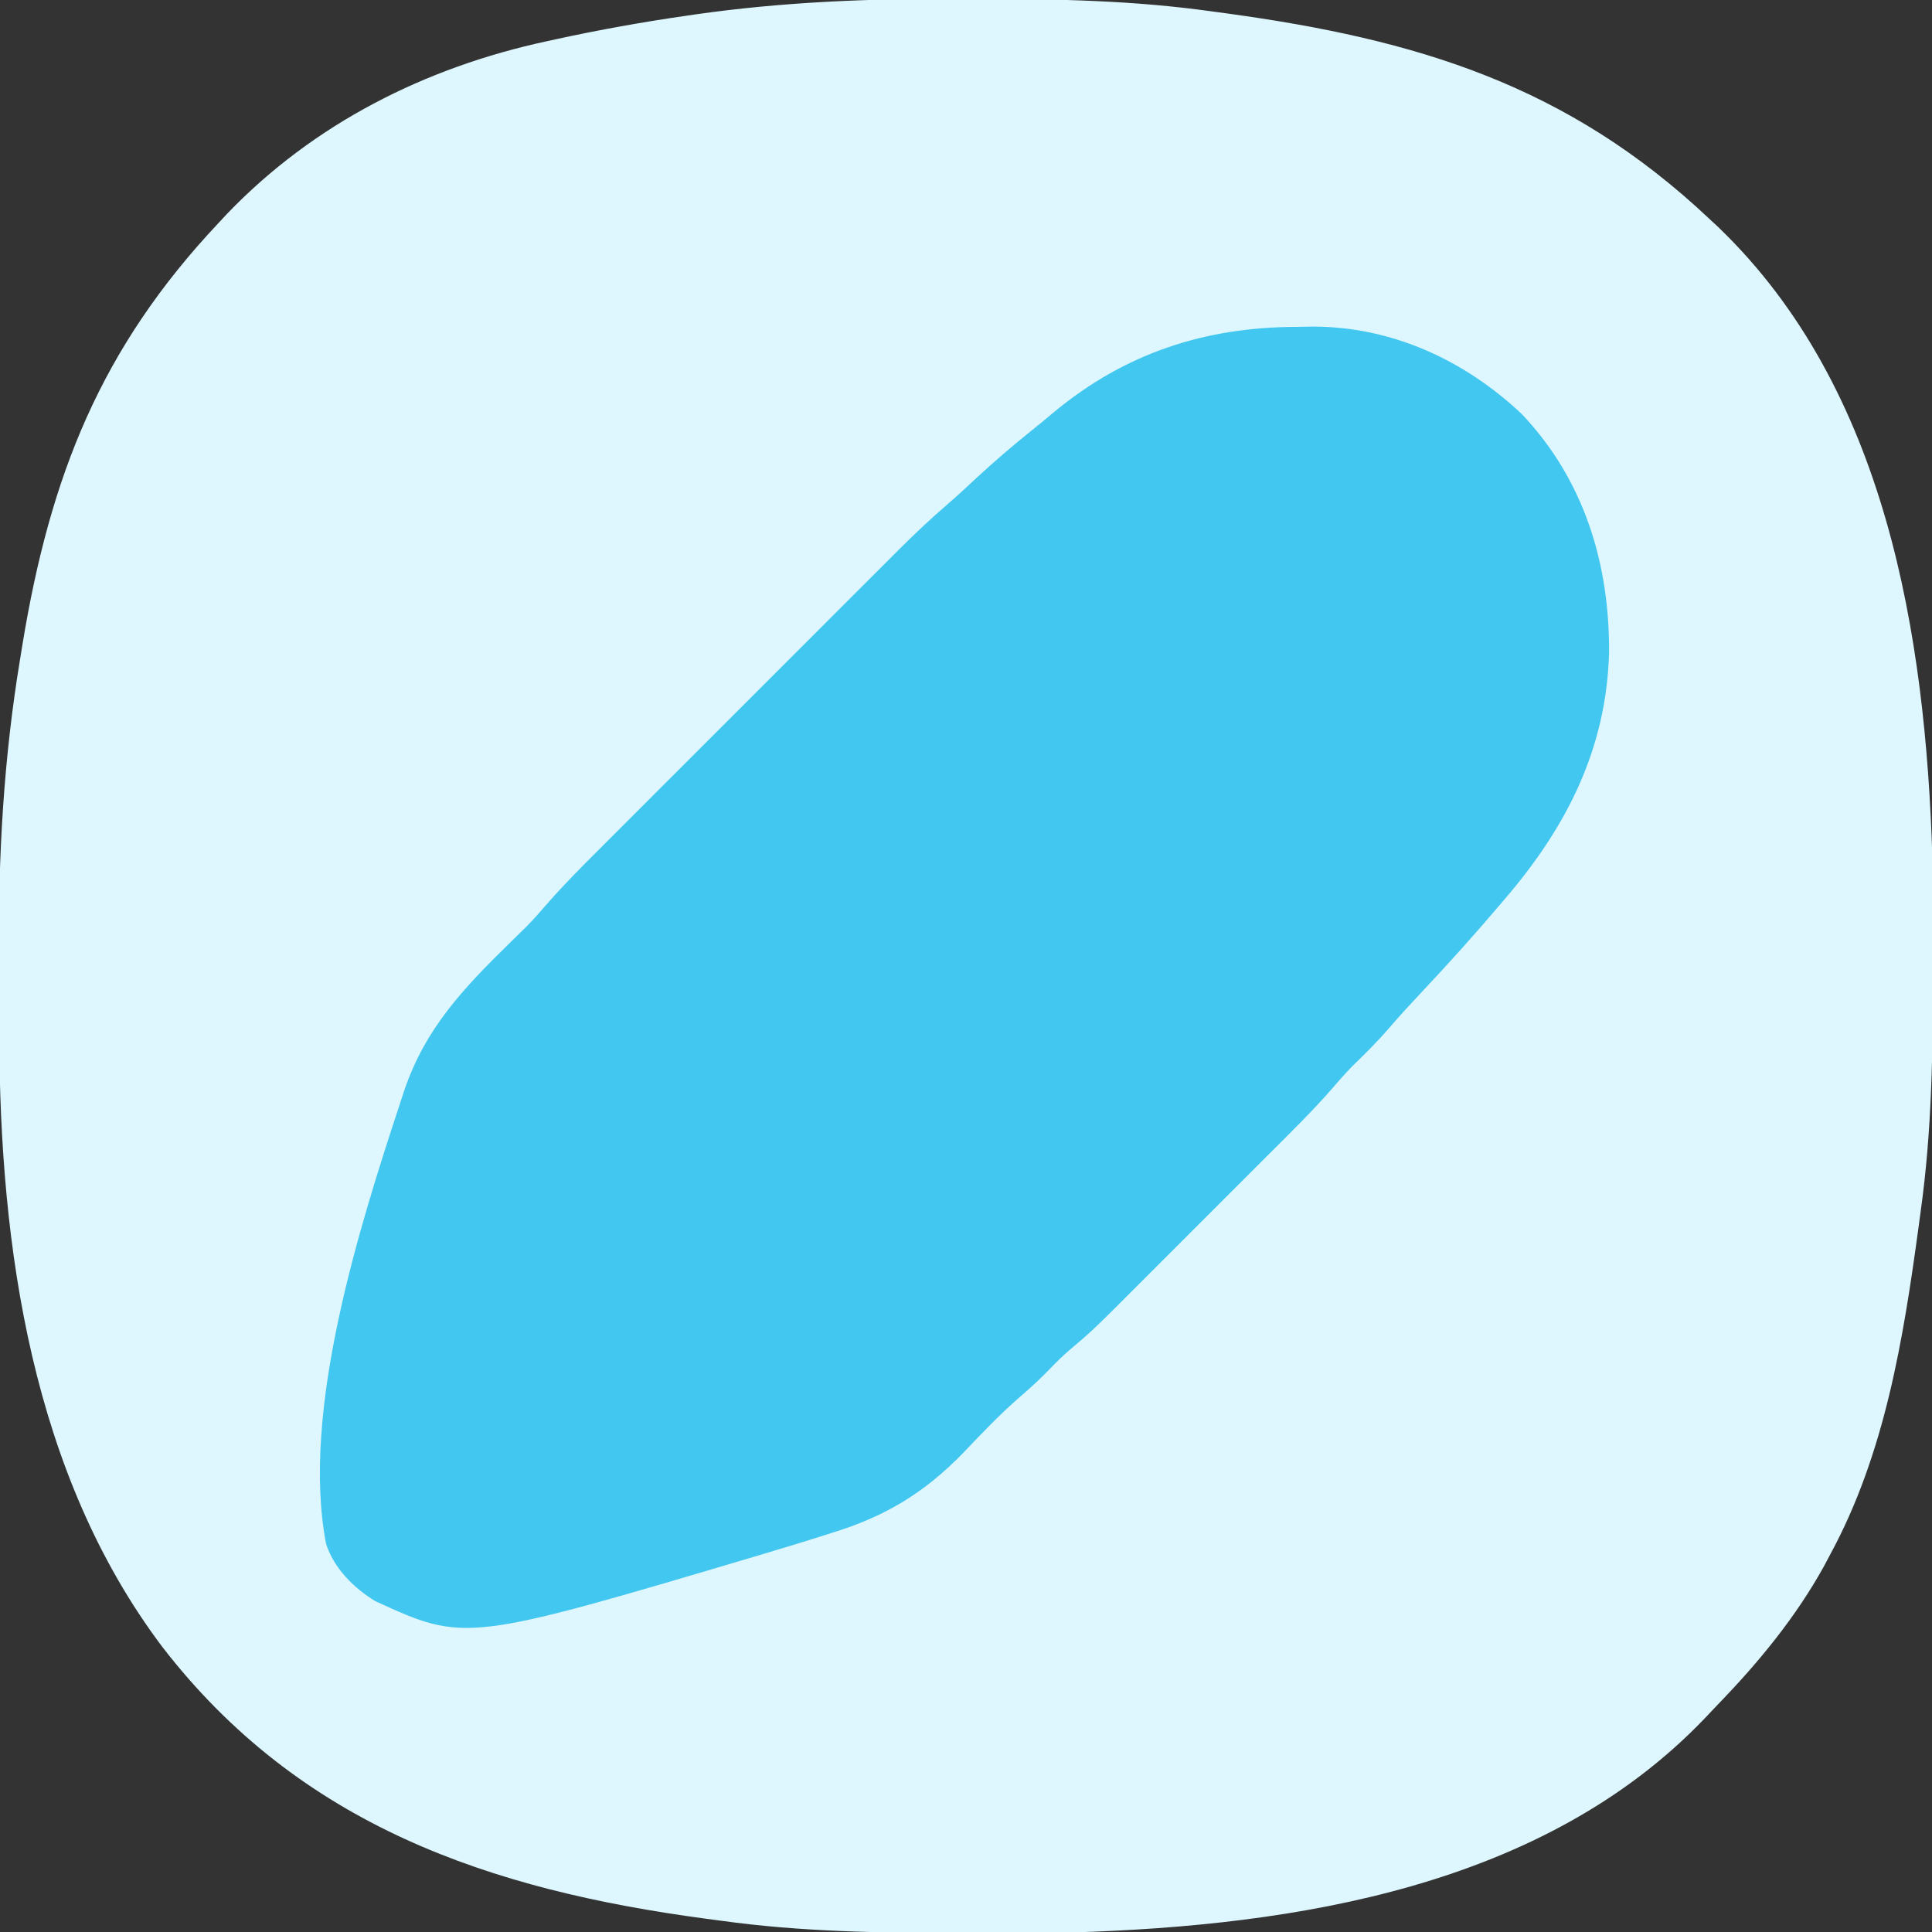 <?xml version="1.0" encoding="UTF-8"?>
<svg version="1.1" xmlns="http://www.w3.org/2000/svg" width="512" height="512">
<rect width="100%" height="100%" fill="#333333" stroke="none"/>
<path d="M0 0 C2.12 0.006 4.24 0.008 6.36 0.011 C26.909 0.048 47.202 0.459 67.586 3.318 C68.91 3.497 70.233 3.676 71.557 3.854 C122.106 10.752 161.997 22.874 199.586 58.318 C200.37 59.048 201.153 59.777 201.961 60.529 C246.51 103.328 256.864 168.628 258.694 227.803 C258.749 231.377 258.776 234.95 258.789 238.525 C258.796 239.837 258.803 241.149 258.81 242.501 C258.83 246.711 258.835 250.921 258.836 255.131 C258.836 255.848 258.837 256.565 258.837 257.304 C258.844 278.783 258.571 300.003 255.586 321.318 C255.407 322.647 255.228 323.976 255.05 325.305 C250.986 355.227 246.125 385.549 231.586 412.318 C231.042 413.344 230.498 414.37 229.937 415.427 C222.462 428.92 212.634 440.876 201.935 451.922 C200.718 453.181 199.52 454.457 198.324 455.736 C155.65 500.303 90.154 510.6 31.101 512.426 C27.527 512.481 23.954 512.508 20.379 512.521 C19.067 512.528 17.755 512.535 16.403 512.542 C12.193 512.562 7.983 512.567 3.773 512.568 C3.056 512.568 2.339 512.569 1.6 512.569 C-19.882 512.576 -41.096 512.293 -62.414 509.318 C-63.709 509.146 -65.003 508.975 -66.337 508.798 C-123.555 501.15 -173.897 484.106 -210.455 436.687 C-244.945 390.88 -253.43 330.995 -253.617 274.736 C-253.62 274.06 -253.623 273.383 -253.626 272.687 C-253.641 269.09 -253.65 265.494 -253.654 261.897 C-253.659 259.003 -253.672 256.11 -253.695 253.216 C-253.899 226.961 -252.397 201.013 -248.102 175.068 C-247.892 173.771 -247.683 172.473 -247.467 171.137 C-240.117 126.377 -226.734 92.533 -195.414 59.318 C-194.685 58.534 -193.955 57.751 -193.203 56.943 C-170.224 33.024 -140.648 18.176 -108.539 11.256 C-107.777 11.089 -107.016 10.921 -106.231 10.749 C-94.625 8.218 -82.984 6.131 -71.227 4.443 C-70.559 4.346 -69.89 4.248 -69.202 4.148 C-46.211 0.848 -23.205 -0.063 0 0 Z " fill="#DEF7FE" transform="translate(253.414,-0.318)"/>
<path d="M0 0 C1.896 -0.037 1.896 -0.037 3.83 -0.074 C24.917 -0.139 44.224 8.744 59.438 23.062 C75.959 40.443 82.764 62.719 82.607 86.374 C81.891 111.748 71.47 132.341 55.188 151.375 C54.71 151.937 54.233 152.499 53.742 153.078 C47.025 160.982 40.12 168.678 33.008 176.228 C30.067 179.352 27.169 182.492 24.375 185.75 C21.299 189.329 17.98 192.621 14.594 195.906 C12.754 197.794 11.068 199.683 9.369 201.689 C3.842 208.022 -2.176 213.882 -8.121 219.816 C-9.415 221.111 -10.708 222.405 -12.002 223.7 C-14.703 226.402 -17.405 229.103 -20.109 231.802 C-23.556 235.243 -26.999 238.689 -30.44 242.137 C-33.107 244.807 -35.777 247.476 -38.447 250.144 C-39.717 251.413 -40.986 252.682 -42.254 253.953 C-54.204 265.92 -54.204 265.92 -60.315 271.098 C-62.258 272.755 -64.04 274.539 -65.812 276.375 C-68.272 278.923 -70.834 281.267 -73.52 283.57 C-78.891 288.233 -83.768 293.372 -88.662 298.527 C-99.013 309.123 -109.334 315.311 -123.438 319.625 C-124.772 320.048 -126.107 320.472 -127.441 320.897 C-131.221 322.092 -135.014 323.239 -138.812 324.375 C-139.734 324.654 -140.656 324.932 -141.606 325.219 C-220.44 348.656 -220.44 348.656 -244.375 337.688 C-250.057 334.235 -255.397 328.896 -257.421 322.433 C-264.118 287.266 -248.522 238.354 -237.688 205.438 C-237.363 204.449 -237.038 203.46 -236.704 202.441 C-231.107 185.892 -221.043 175.352 -208.728 163.276 C-207.939 162.501 -207.149 161.725 -206.336 160.926 C-205.634 160.242 -204.932 159.558 -204.208 158.853 C-202.307 156.886 -200.531 154.897 -198.755 152.821 C-194.485 147.928 -189.928 143.35 -185.332 138.765 C-183.946 137.376 -183.946 137.376 -182.531 135.959 C-180.016 133.44 -177.499 130.924 -174.981 128.409 C-172.333 125.763 -169.687 123.115 -167.041 120.467 C-162.598 116.023 -158.154 111.581 -153.708 107.14 C-148.586 102.023 -143.466 96.902 -138.349 91.779 C-133.937 87.363 -129.523 82.948 -125.108 78.535 C-122.478 75.908 -119.85 73.279 -117.223 70.649 C-114.292 67.715 -111.357 64.785 -108.422 61.855 C-107.564 60.995 -106.706 60.135 -105.822 59.249 C-101.513 54.955 -97.14 50.803 -92.52 46.844 C-89.948 44.631 -87.483 42.313 -85 40 C-80.367 35.726 -75.631 31.629 -70.707 27.691 C-68.637 26.035 -66.6 24.36 -64.574 22.652 C-45.688 6.962 -24.496 0.025 0 0 Z " fill="#42C7F0" transform="translate(343.812,86.625)"/>
</svg>
